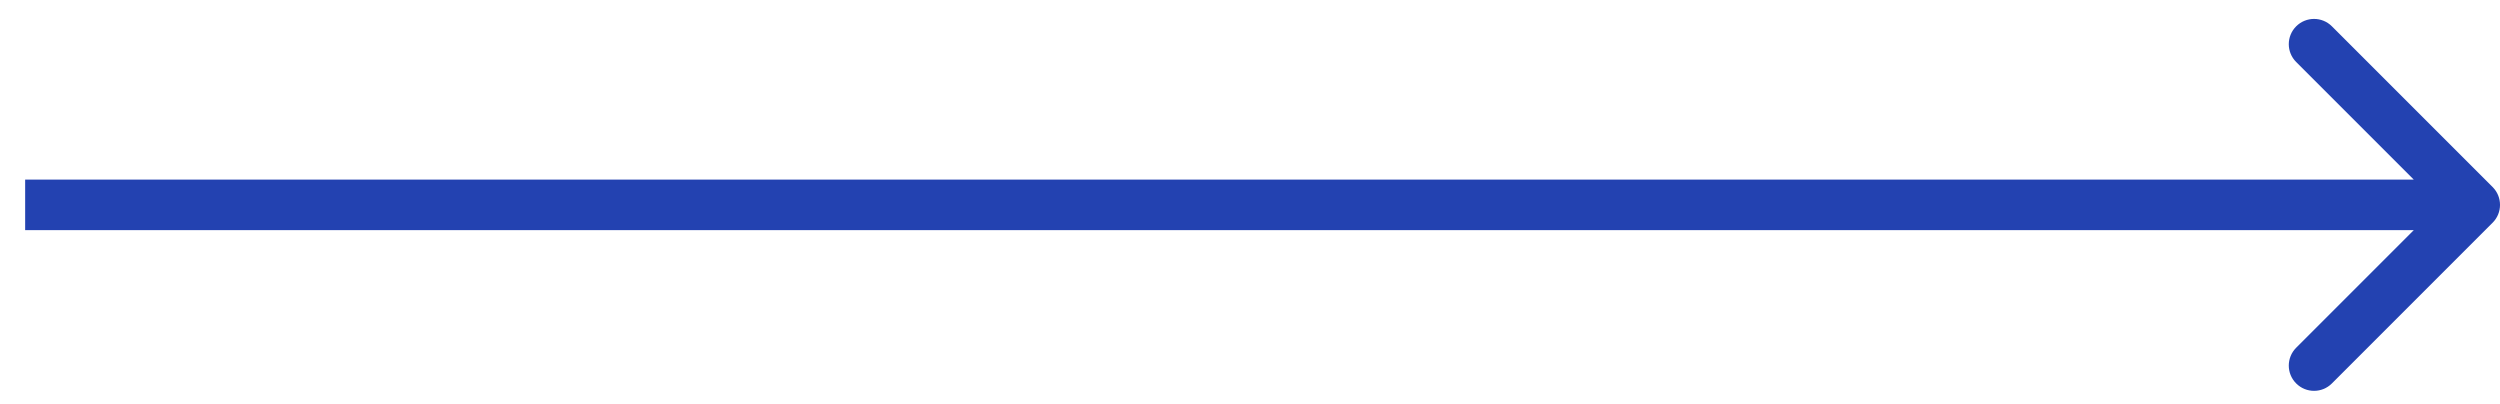 <svg width="99" height="16" viewBox="0 0 99 16" fill="none" xmlns="http://www.w3.org/2000/svg">
<path d="M98.707 8.82C99.098 8.43 99.098 7.797 98.707 7.406L92.343 1.042C91.953 0.652 91.32 0.652 90.929 1.042C90.538 1.433 90.538 2.066 90.929 2.456L96.586 8.113L90.929 13.77C90.538 14.161 90.538 14.794 90.929 15.184C91.32 15.575 91.953 15.575 92.343 15.184L98.707 8.82ZM0.996 9.113H98V7.113H0.996V9.113Z" fill="#2342B1"/>
</svg>
